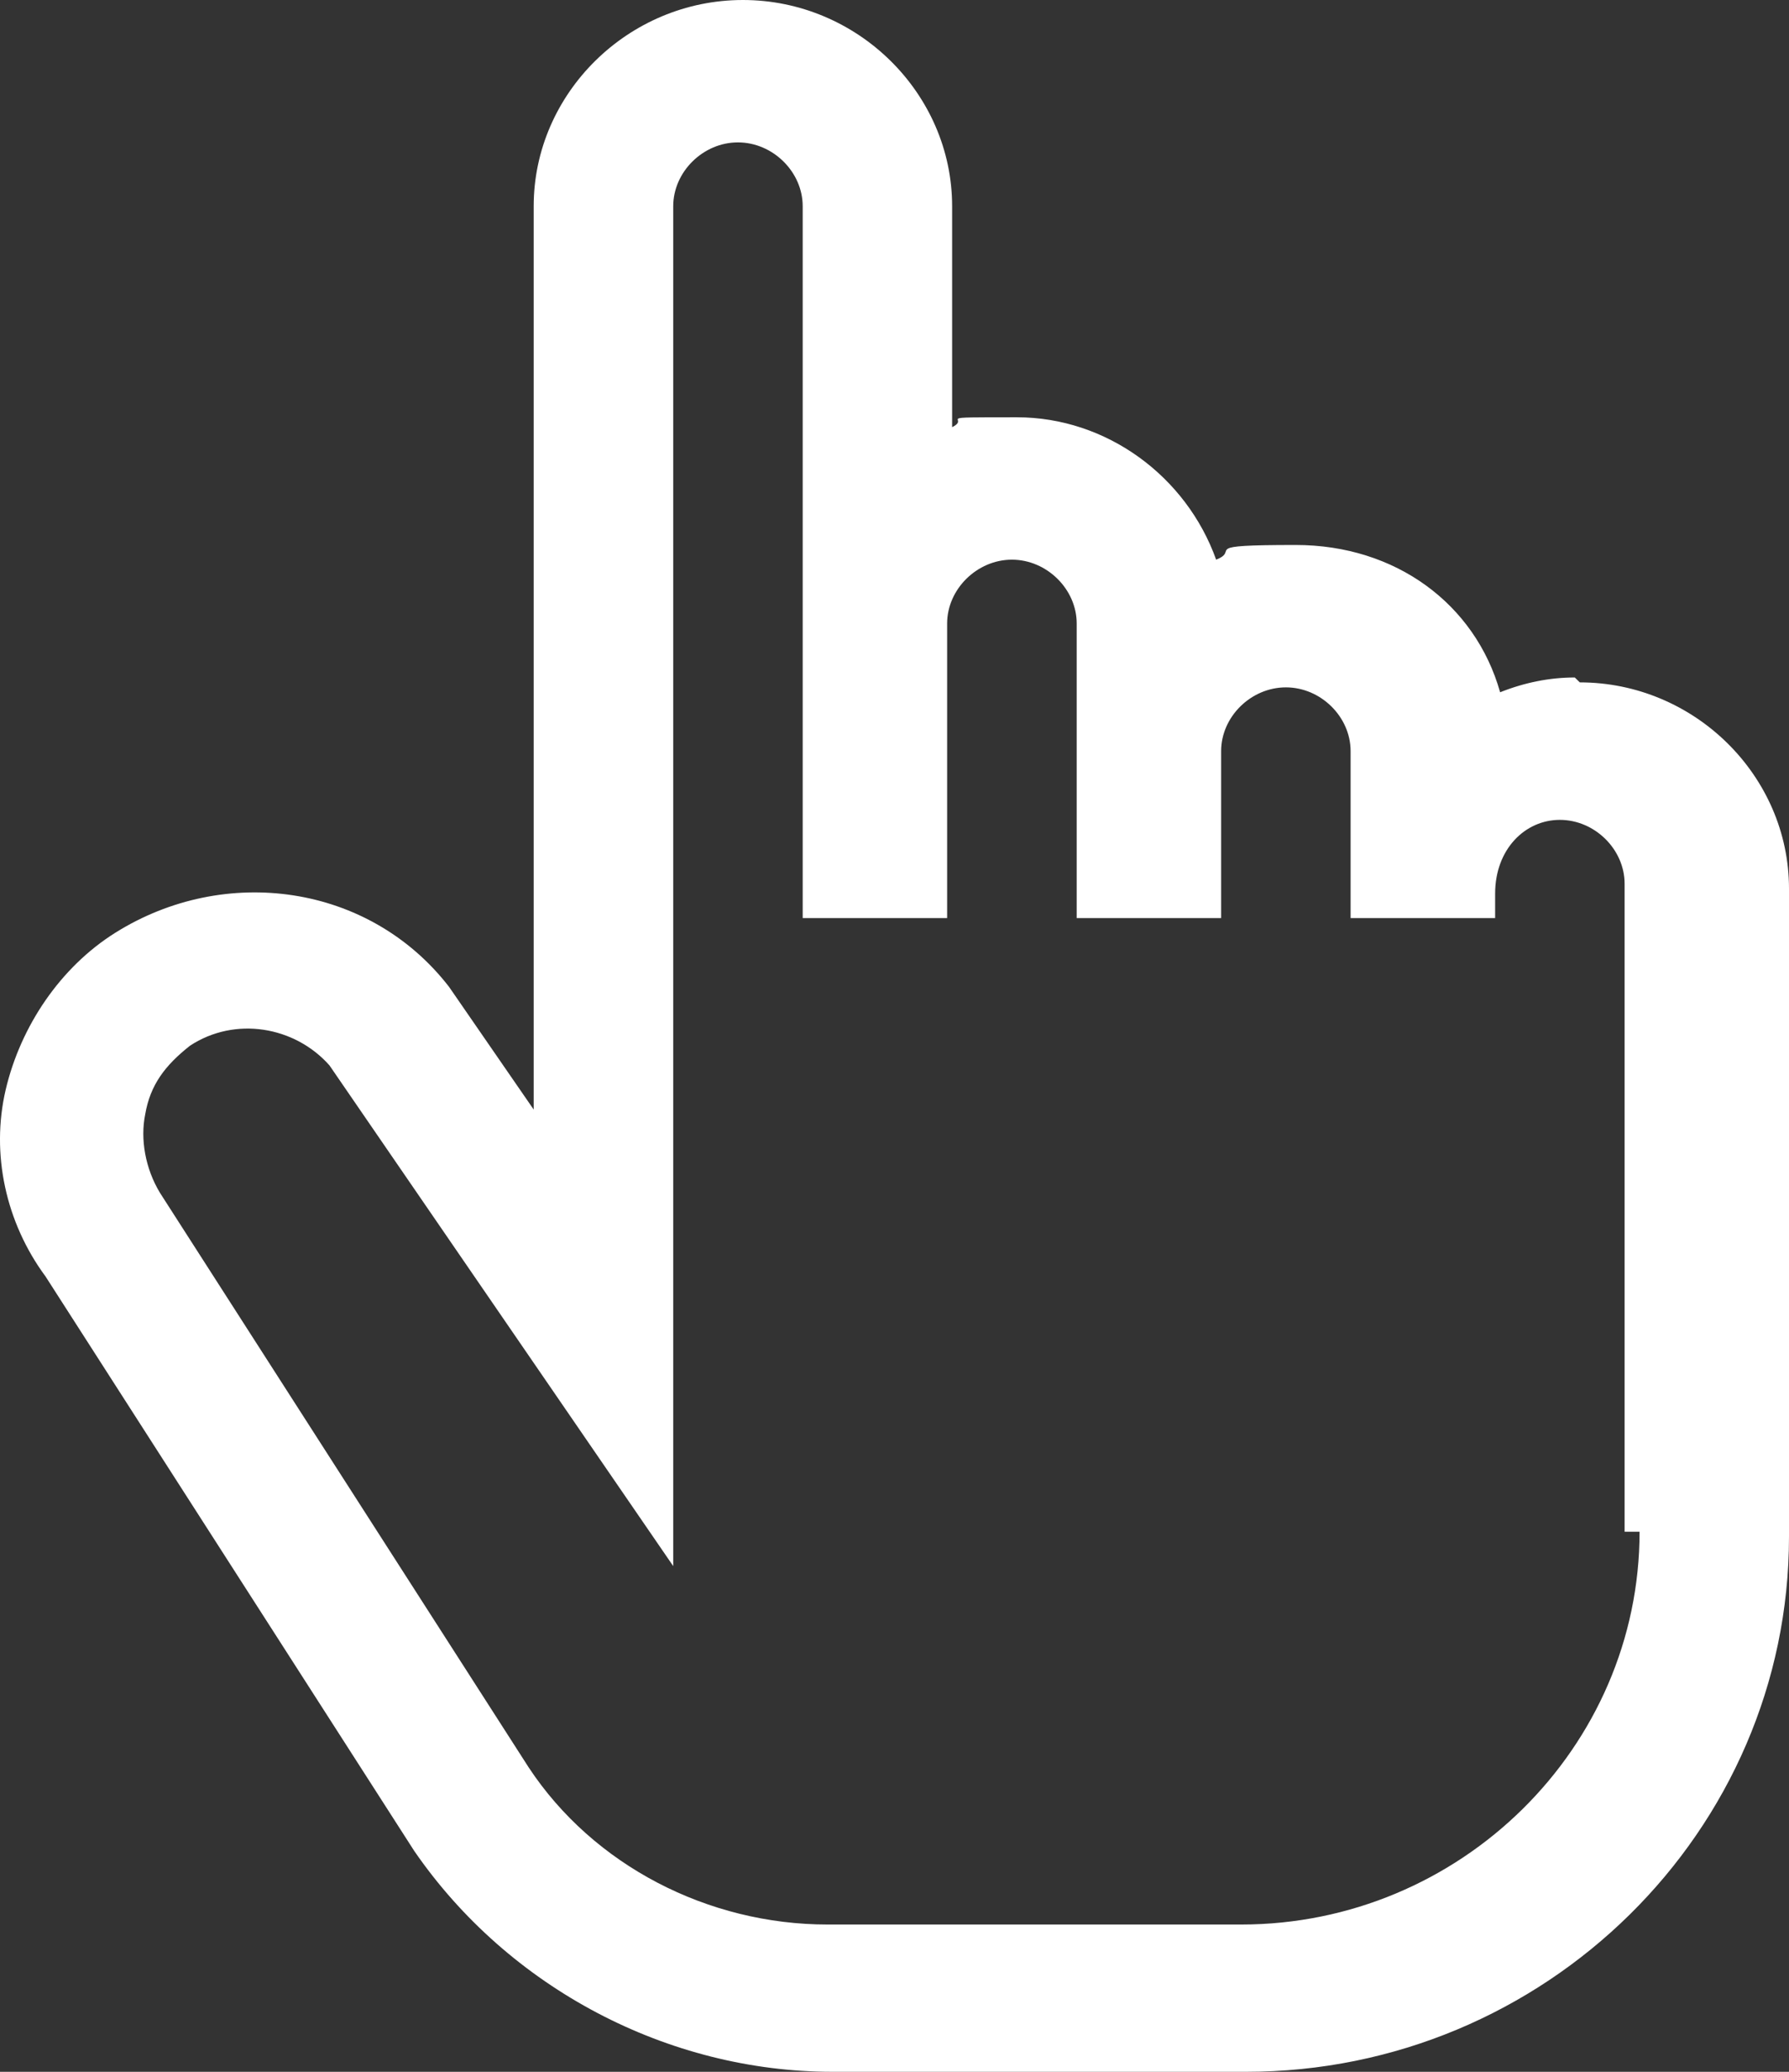 <svg width="19" height="22" viewBox="0 0 19 22" fill="none" xmlns="http://www.w3.org/2000/svg">
<rect x="0" y="0" width="19" height="22" fill="#333333" stroke="none"/>
<path d="M16.725 7.194C16.461 7.194 16.196 7.246 15.932 7.351C15.667 6.412 14.821 5.787 13.762 5.787C12.704 5.787 13.181 5.839 12.916 5.943C12.599 5.057 11.752 4.431 10.8 4.431C9.848 4.431 10.324 4.431 10.112 4.536V2.19C10.112 0.991 9.107 0 7.89 0C6.673 0 5.668 0.991 5.668 2.19V11.782L4.769 10.479C3.922 9.384 2.388 9.175 1.224 9.905C0.642 10.27 0.219 10.896 0.06 11.573C-0.098 12.251 0.06 12.981 0.484 13.555L4.399 19.654C5.404 21.114 7.097 22 8.842 22H13.233C16.408 22 19 19.445 19 16.317V9.436C19 8.237 17.995 7.246 16.778 7.246L16.725 7.194ZM17.413 16.265C17.413 18.559 15.508 20.436 13.181 20.436H8.79C7.52 20.436 6.303 19.81 5.615 18.768L1.7 12.668C1.542 12.408 1.489 12.095 1.542 11.834C1.595 11.521 1.753 11.313 2.018 11.104C2.494 10.791 3.129 10.896 3.499 11.313L7.15 16.63V2.19C7.15 1.825 7.467 1.512 7.837 1.512C8.208 1.512 8.525 1.825 8.525 2.19V9.749H10.059V6.621C10.059 6.256 10.377 5.943 10.747 5.943C11.117 5.943 11.435 6.256 11.435 6.621V9.749H12.969V7.976C12.969 7.611 13.286 7.299 13.657 7.299C14.027 7.299 14.344 7.611 14.344 7.976V9.749H15.879V9.488C15.879 9.019 16.196 8.706 16.566 8.706C16.937 8.706 17.254 9.019 17.254 9.384V16.265H17.413Z" fill="white"/>
</svg>
